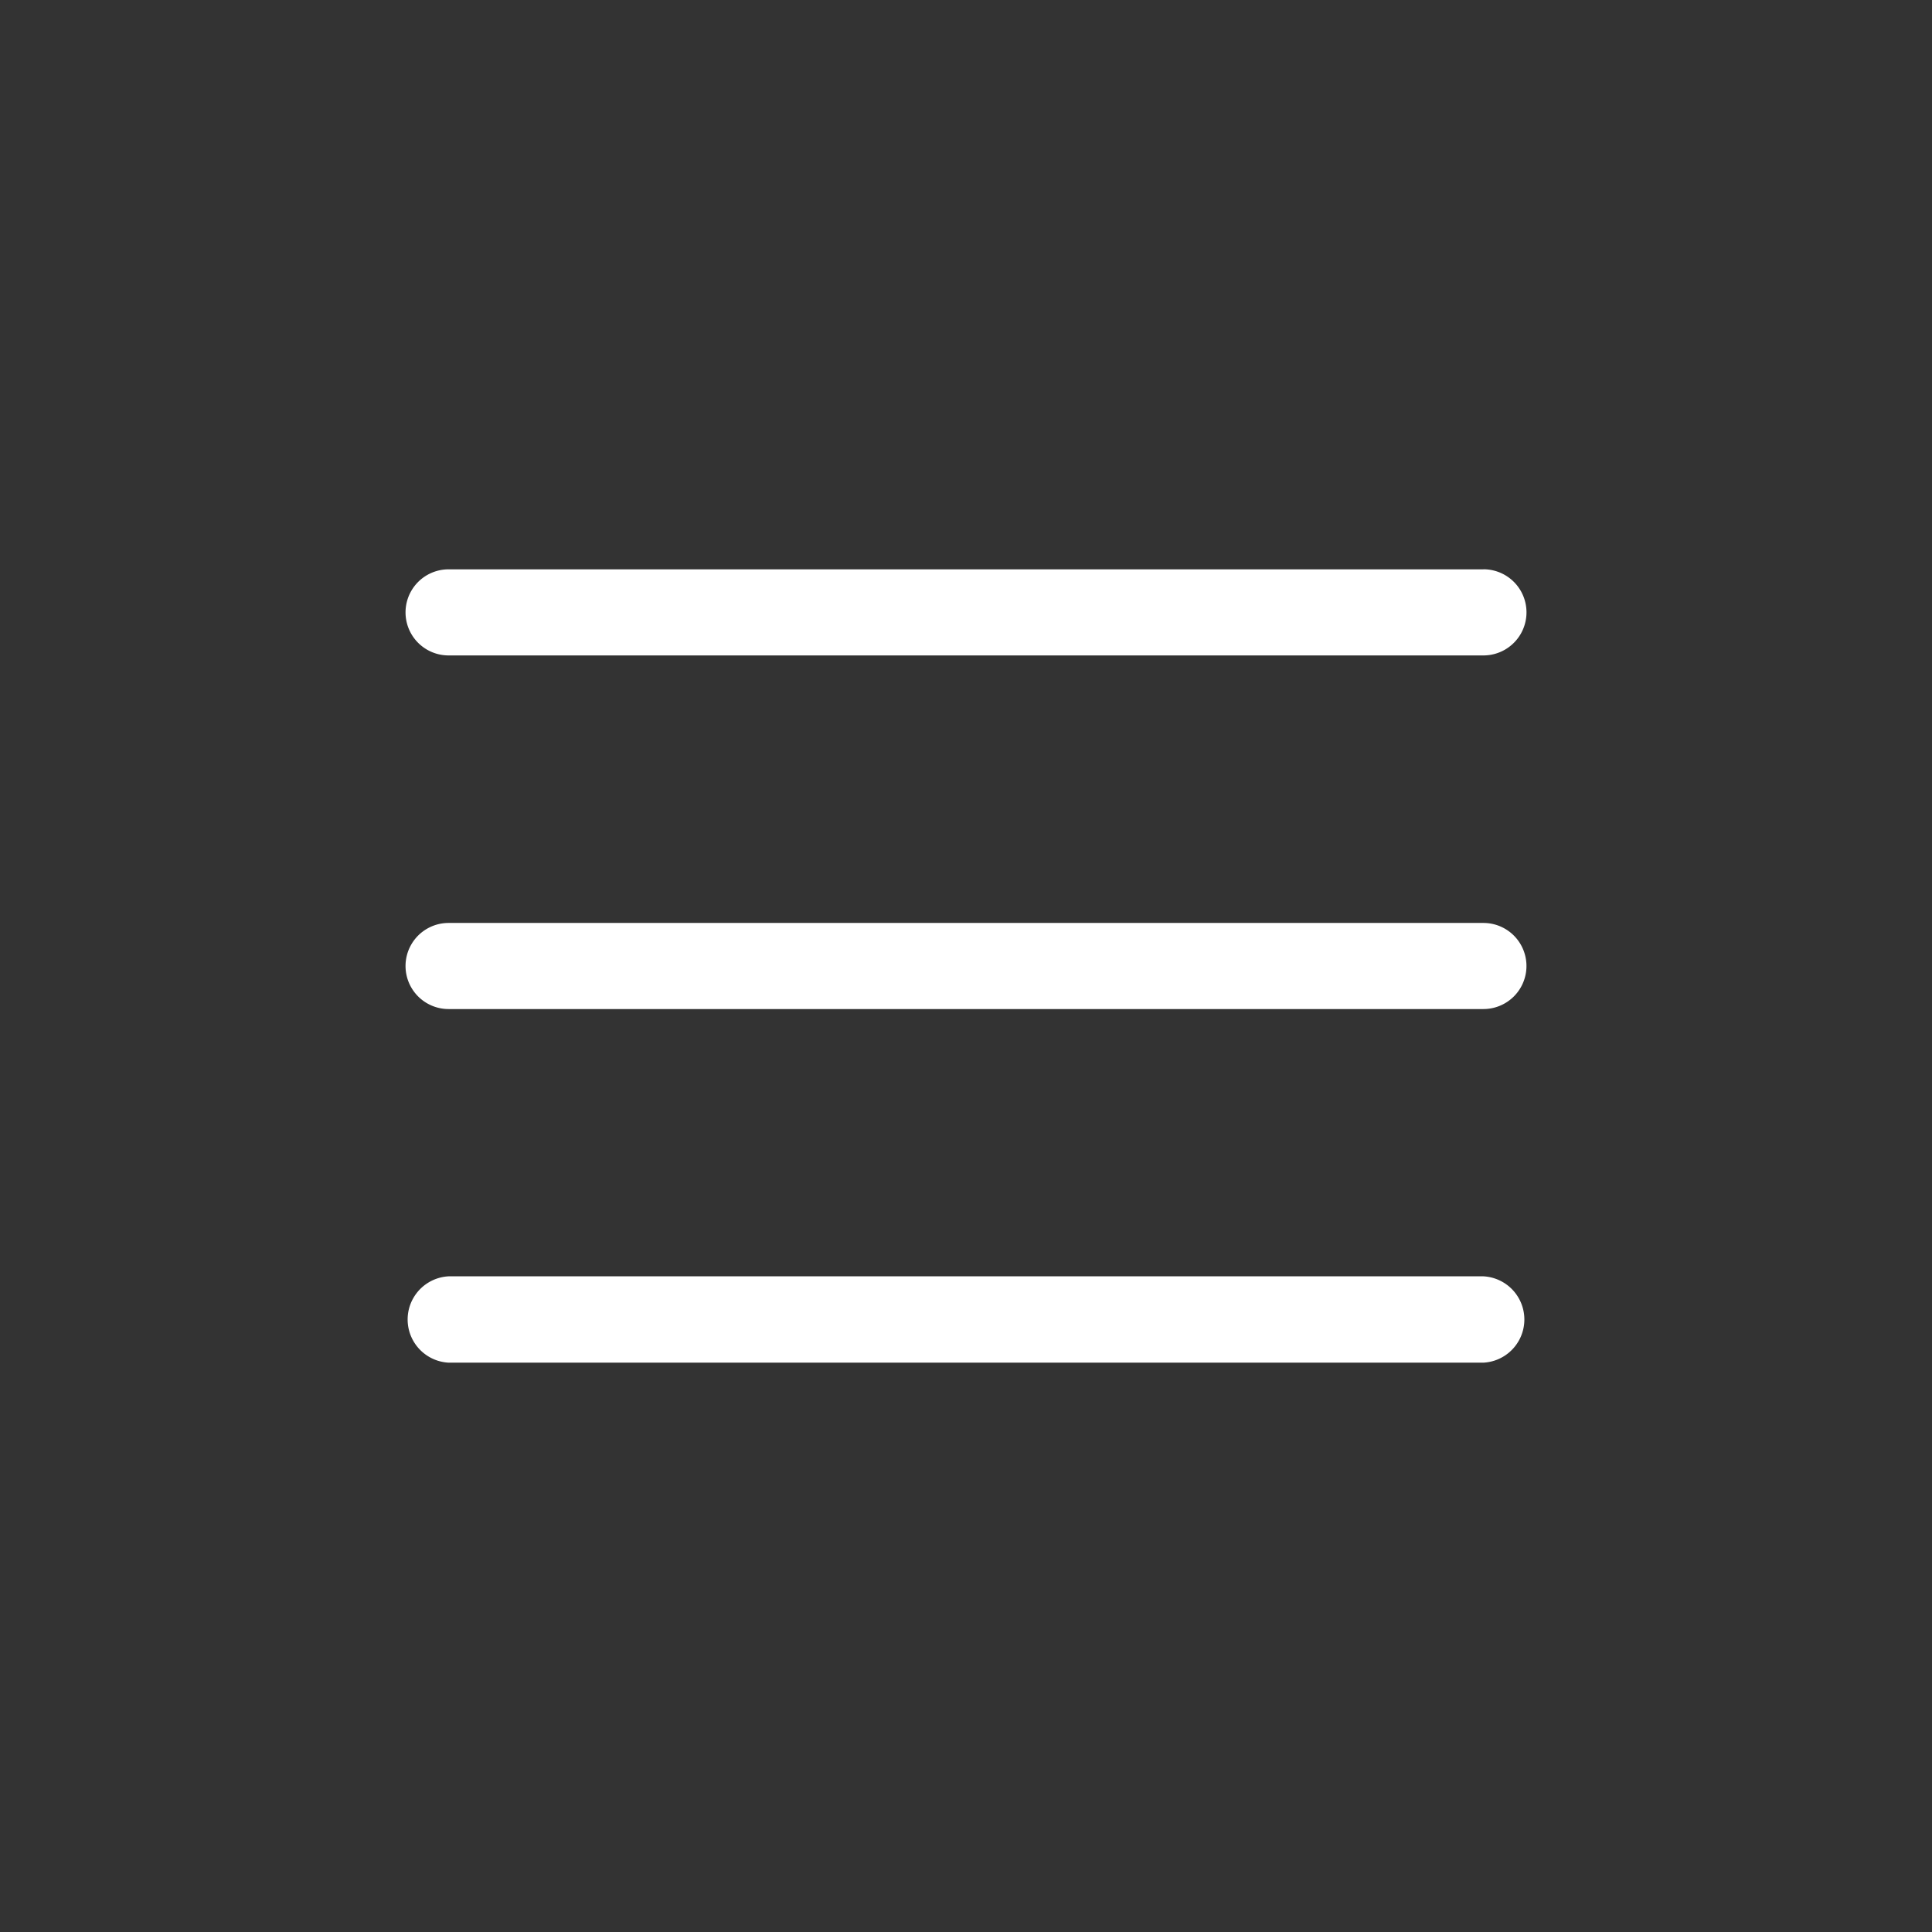 <svg xmlns="http://www.w3.org/2000/svg" width="32" height="32" viewBox="0 0 32 32">
    <rect x="0" y="0" width="32" height="32" fill="#333333" stroke="none"/>
    <g fill="none" fill-rule="evenodd">
        <path d="M0 0h32v32H0z"/>
        <path fill="#FFF" d="M24.57 9.43H7.43a.712.712 0 1 0 0 1.426h17.14a.713.713 0 1 0 0-1.427zm0 5.857H7.43a.712.712 0 1 0 0 1.426h17.14a.713.713 0 0 0 0-1.426zm0 5.853H7.43a.716.716 0 0 0 0 1.43h17.14a.716.716 0 0 0 0-1.43z"/>
    </g>
</svg>
